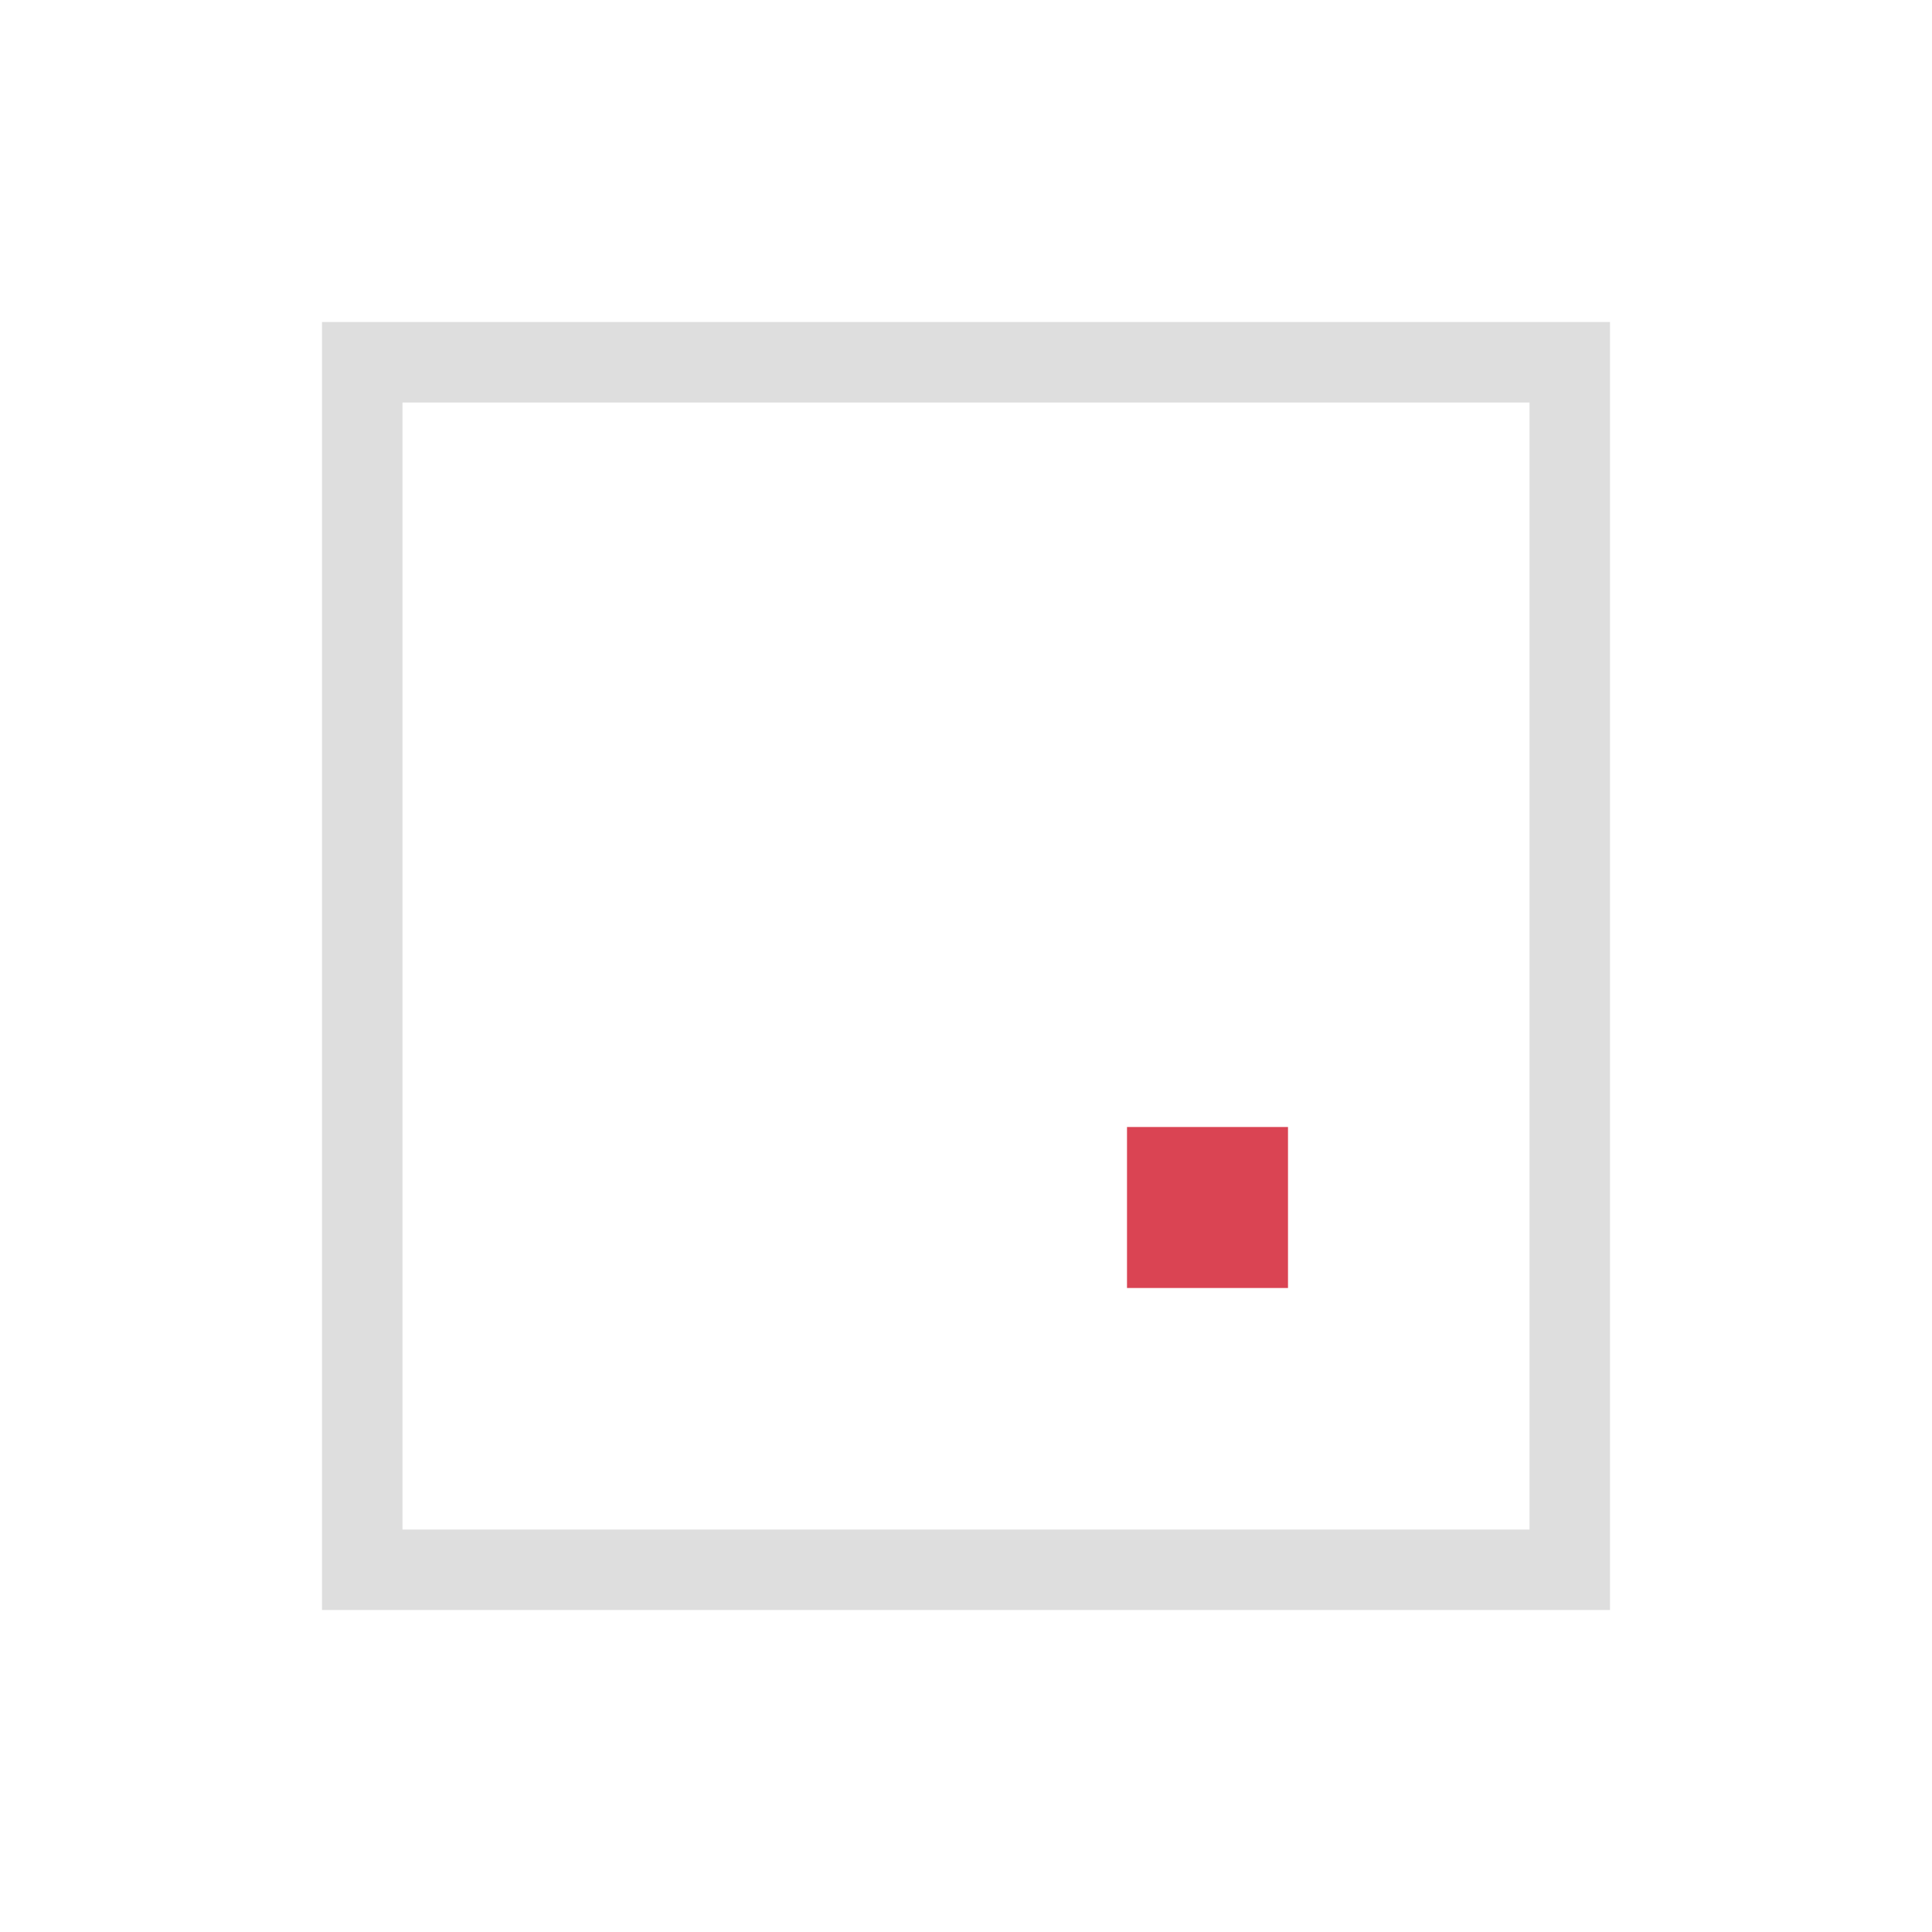 <svg xmlns="http://www.w3.org/2000/svg" viewBox="0 0 24 24"><path d="M3 3v16h16V3H3zm1 1h14v14H4V4z" style="fill:currentColor;fill-opacity:1;stroke:none;color:#dedede" transform="translate(1 1)"/><path d="M13 13v2h2v-2h-2z" style="fill:#da4453;fill-opacity:1;stroke:none" transform="translate(1 1)"/></svg>